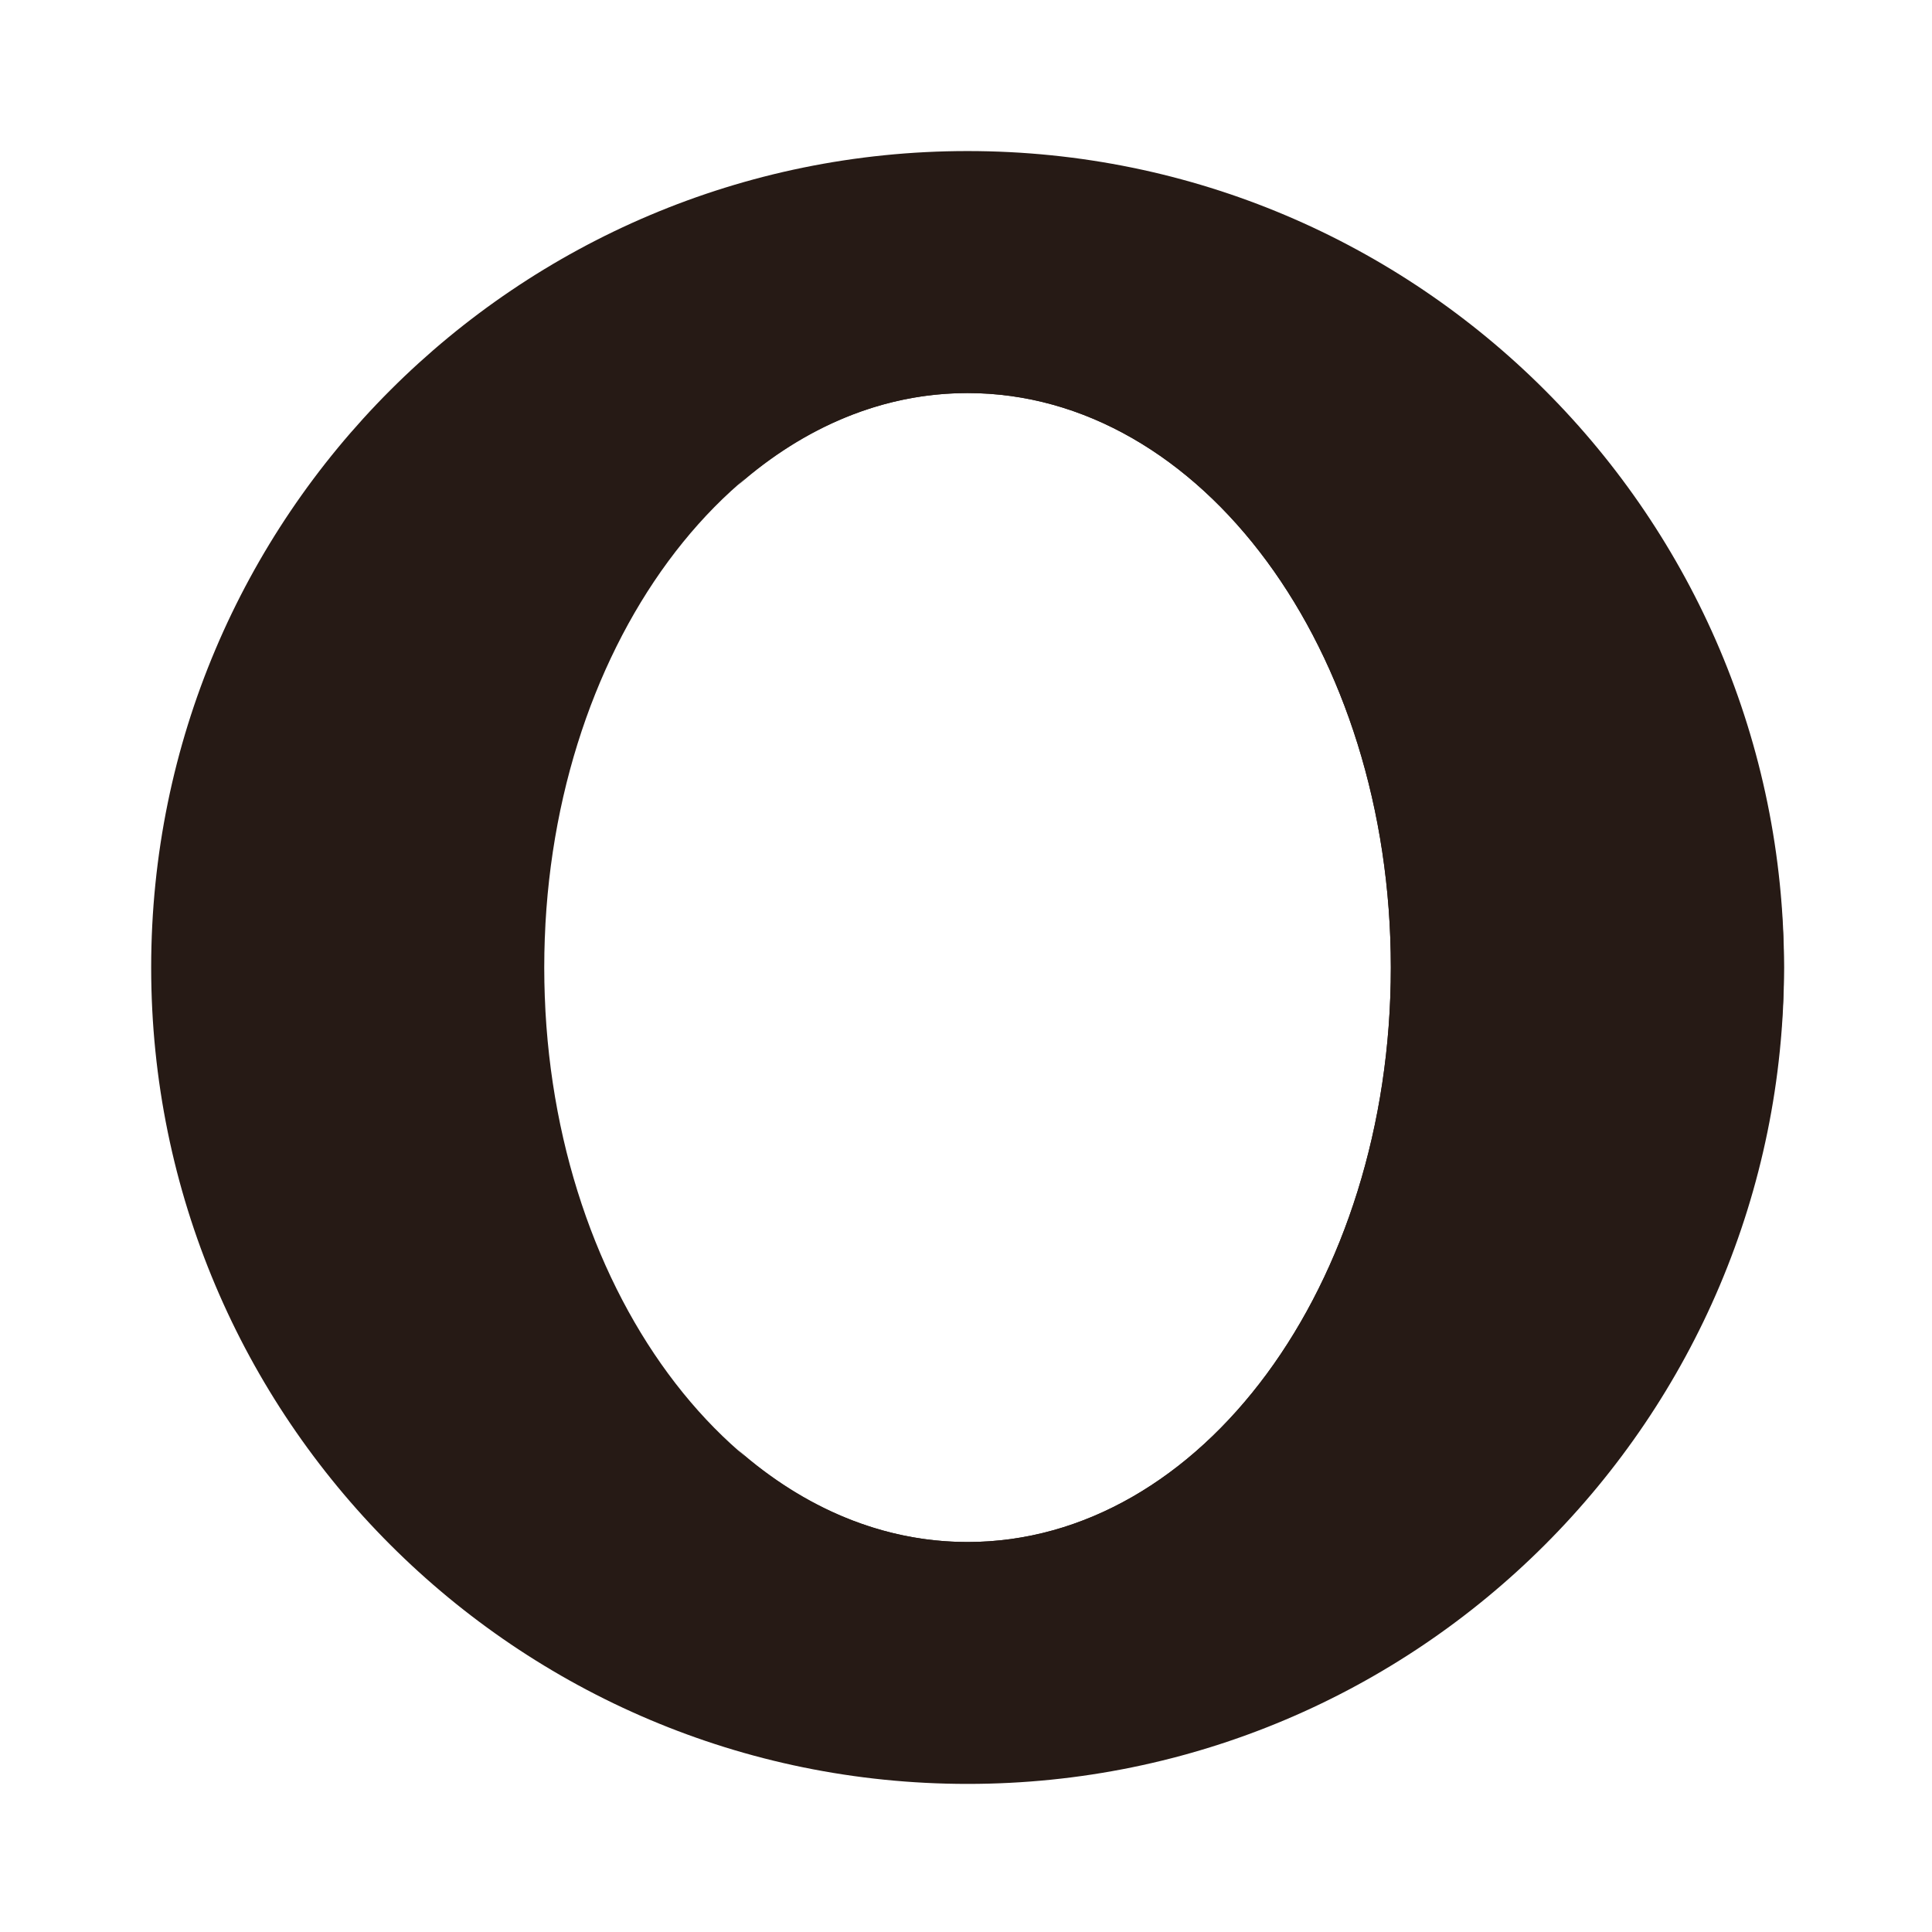 <svg width="64" height="64" version="1.1" viewBox="0 0 16.933 16.933" xmlns="http://www.w3.org/2000/svg">
 <g stroke-width="3.78">
  <path transform="scale(.265)" d="m32.002 4.996c-14.913-2.629e-4 -27.002 12.089-27.002 27.002-2.629e-4 14.913 12.089 27.002 27.002 27.002 14.913 2.63e-4 27.002-12.089 27.002-27.002 2.63e-4 -14.913-12.089-27.002-27.002-27.002zm-0.002 8.004c7.732-1.85e-4 14 8.507 14 19 1.29e-4 10.493-6.268 19-14 19-7.732 1.93e-4 -14-8.507-14-19-1.35e-4 -10.493 6.268-19 14-19z" fill="#261a15" style="paint-order:stroke markers fill"/>
  <path transform="scale(.265)" d="m38.5 10c-5.465-1.034e-4 -10.417 2.309-14.092 6.049 2.188-1.922 4.791-3.049 7.592-3.049 7.732-1.85e-4 14 8.507 14 19 1.29e-4 10.493-6.268 19-14 19-2.8 7e-5 -5.404-1.127-7.592-3.049 3.675 3.74 8.627 6.049 14.092 6.049 11.322 2.19e-4 20.5-9.85 20.5-22 1.93e-4 -12.15-9.178-22-20.5-22zm-20.367 19.523c-0.009 0.087-0.021 0.173-0.029 0.26 0.008-0.088 0.021-0.173 0.029-0.26zm-0.074 0.893c-0.035 0.524-0.059 1.051-0.059 1.584-7e-6 -0.535 0.027-1.061 0.059-1.584zm-0.059 1.584c-9e-6 0.533 0.024 1.06 0.059 1.584-0.032-0.523-0.059-1.049-0.059-1.584zm0.104 2.217c0.008 0.087 0.02 0.173 0.029 0.26-0.008-0.087-0.022-0.172-0.029-0.26z" fill="#261a15" style="paint-order:stroke markers fill"/>
 </g>
</svg>
